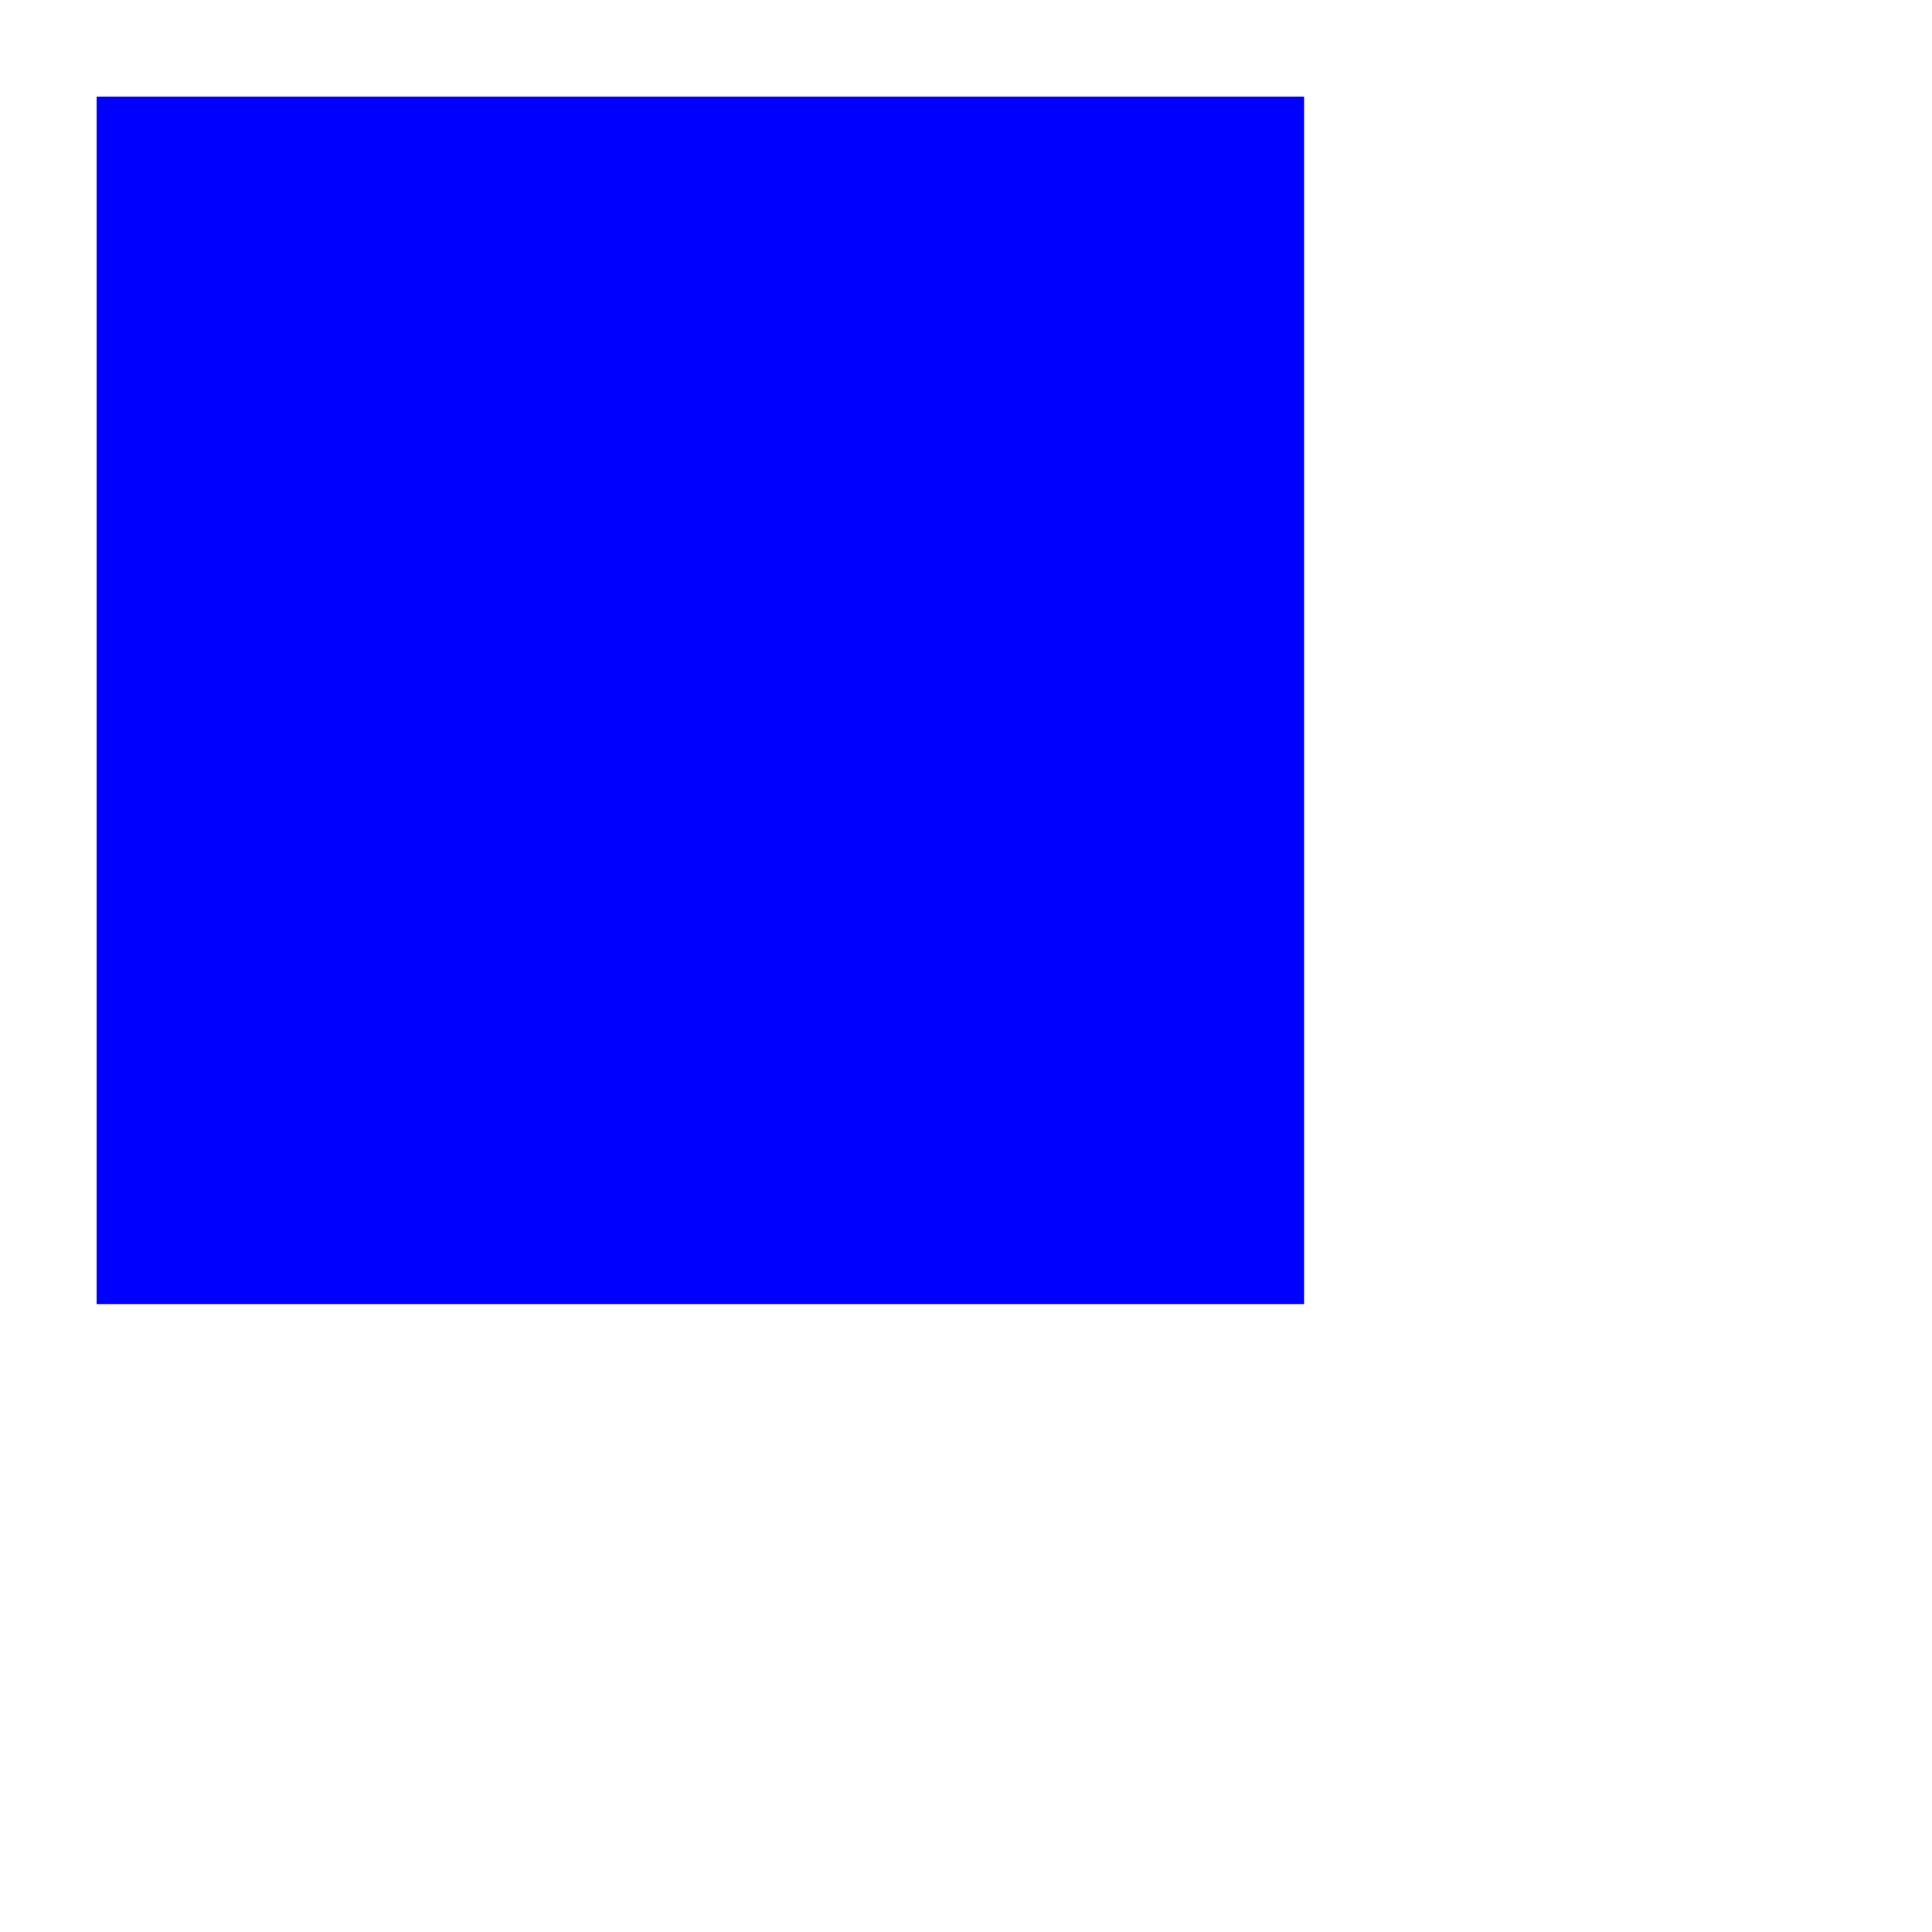 <?xml version="1.0"?>
<!DOCTYPE svg PUBLIC "-//W3C//DTD SVG 1.1//EN"
  "http://www.w3.org/Graphics/SVG/1.1/DTD/svg11.dtd">
<svg width="400" height="400">
  <rect x="20" y="20" width="250" height="250" style="fill:blue">
    <animate attributeType="CSS" attributeName="opacity" from="1" to="0" dur="5s" repeatCount="indefinite" />
  </rect>
  Sorry, your browser does not support inline SVG.  
</svg>